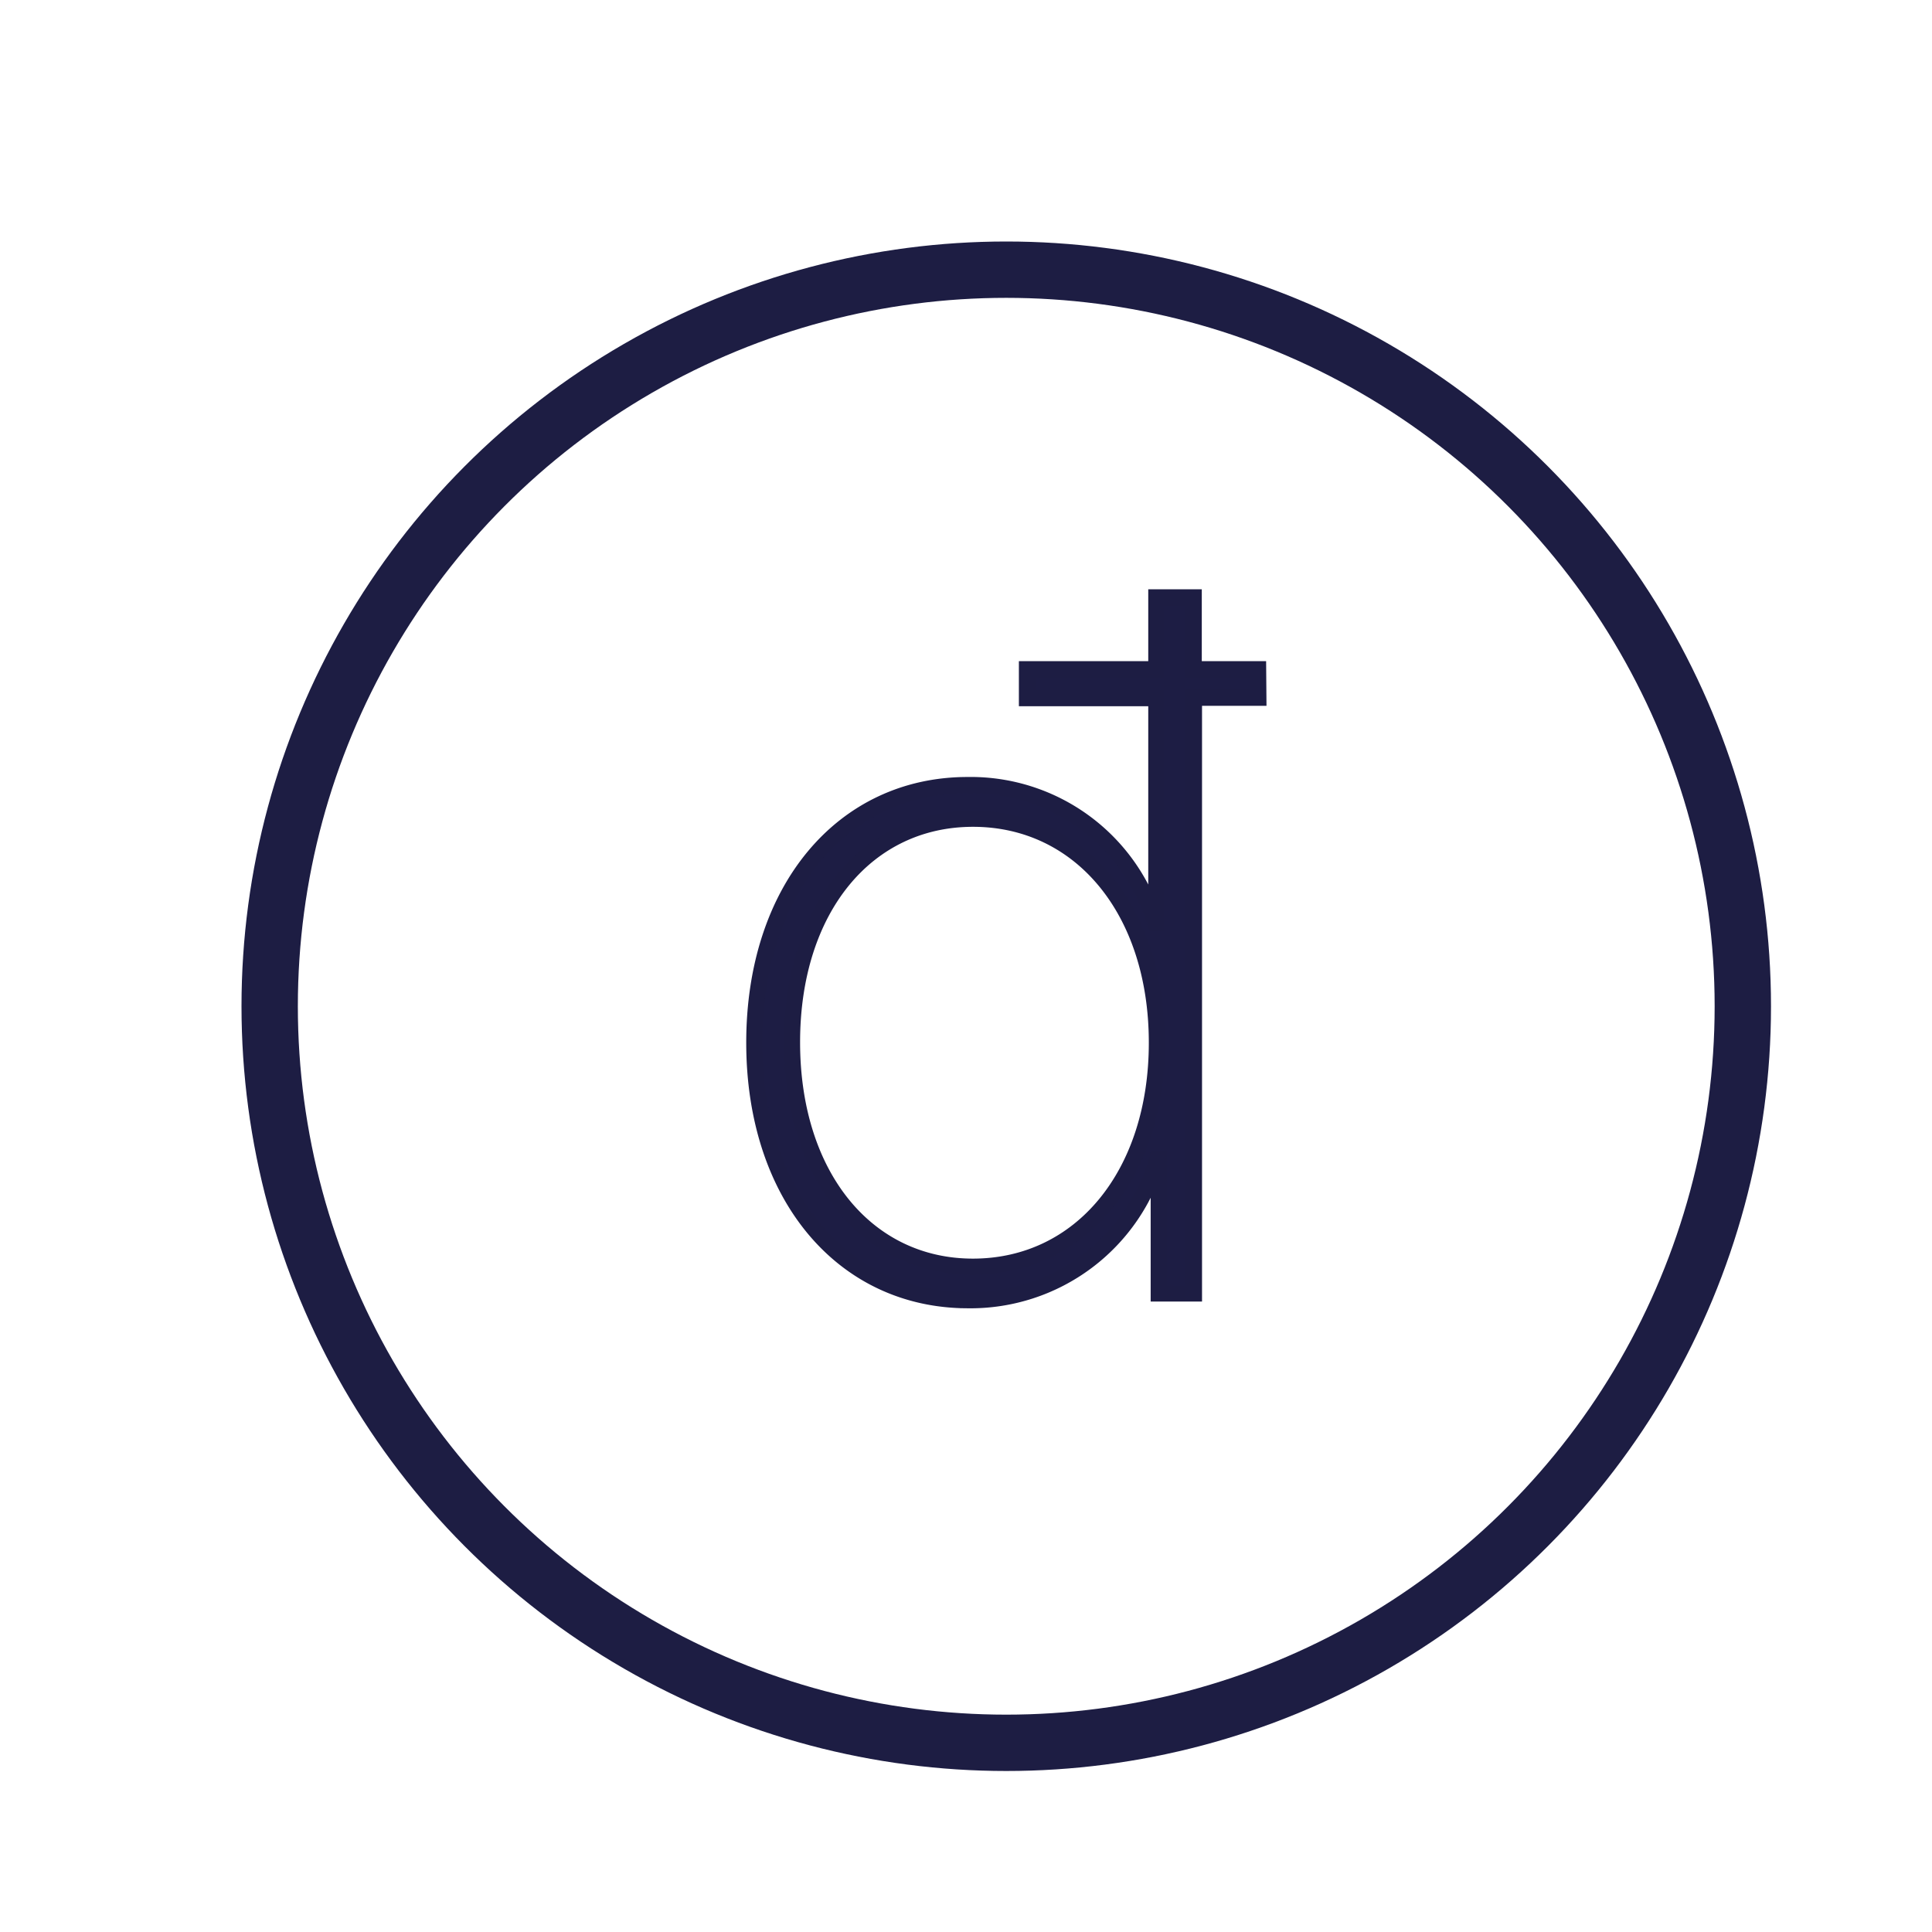 <svg xmlns="http://www.w3.org/2000/svg" width="24" height="24" viewBox="0 0 24 24">
  <g id="icon_gia" transform="translate(-398 -977)">
    <rect id="Rectangle_624" data-name="Rectangle 624" width="24" height="24" transform="translate(398 977)" fill="none"/>
    <g id="Group_1689" data-name="Group 1689" transform="translate(44.66 -10.34)">
      <path id="Path_737" data-name="Path 737" d="M3.147-1.549C1.828-1.549.9-2.676.9-4.337s.929-2.776,2.248-2.776c1.337,0,2.284,1.139,2.284,2.782S4.484-1.549,3.147-1.549ZM6.69-8.971h-.8v-.893H5.425v.893H3.818v.36H5.425v2.8H5.413A2.389,2.389,0,0,0,3.081-7.532c-1.553,0-2.65,1.3-2.65,3.2s1.1,3.2,2.656,3.2a2.41,2.41,0,0,0,2.35-1.757h.018v1.673h.438v-7.4h.8Z" transform="translate(362.279 1004.624)" fill="#1d1d44" stroke="#1d1d43" stroke-width="0.2"/>
      <g id="Ellipse_7" data-name="Ellipse 7" transform="translate(356.34 990.34)" fill="none" stroke="#1d1d43" stroke-width="0.7">
        <circle cx="9.5" cy="9.5" r="9.5" stroke="none"/>
        <circle cx="9.5" cy="9.5" r="9.15" fill="none"/>
      </g>
    </g>
  </g>
</svg>

